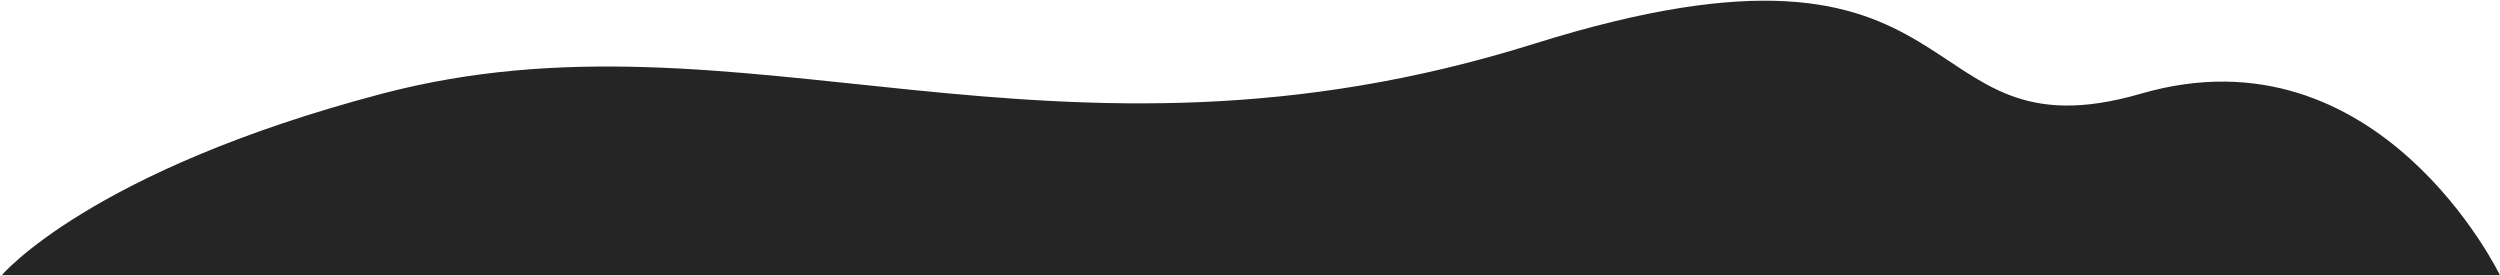 <svg width="1349" height="149" viewBox="0 0 1349 149" fill="none" xmlns="http://www.w3.org/2000/svg">
<path d="M206.226 50.543C48.744 91.98 0.998 148.449 0.998 148.449H1348.94C1348.94 148.449 1283.73 13.237 1155.26 50.543C1026.79 87.849 1072.38 -53.072 827.866 23.599C567.299 105.306 400.774 -0.646 206.226 50.543Z" fill="#252525"/>
</svg>
